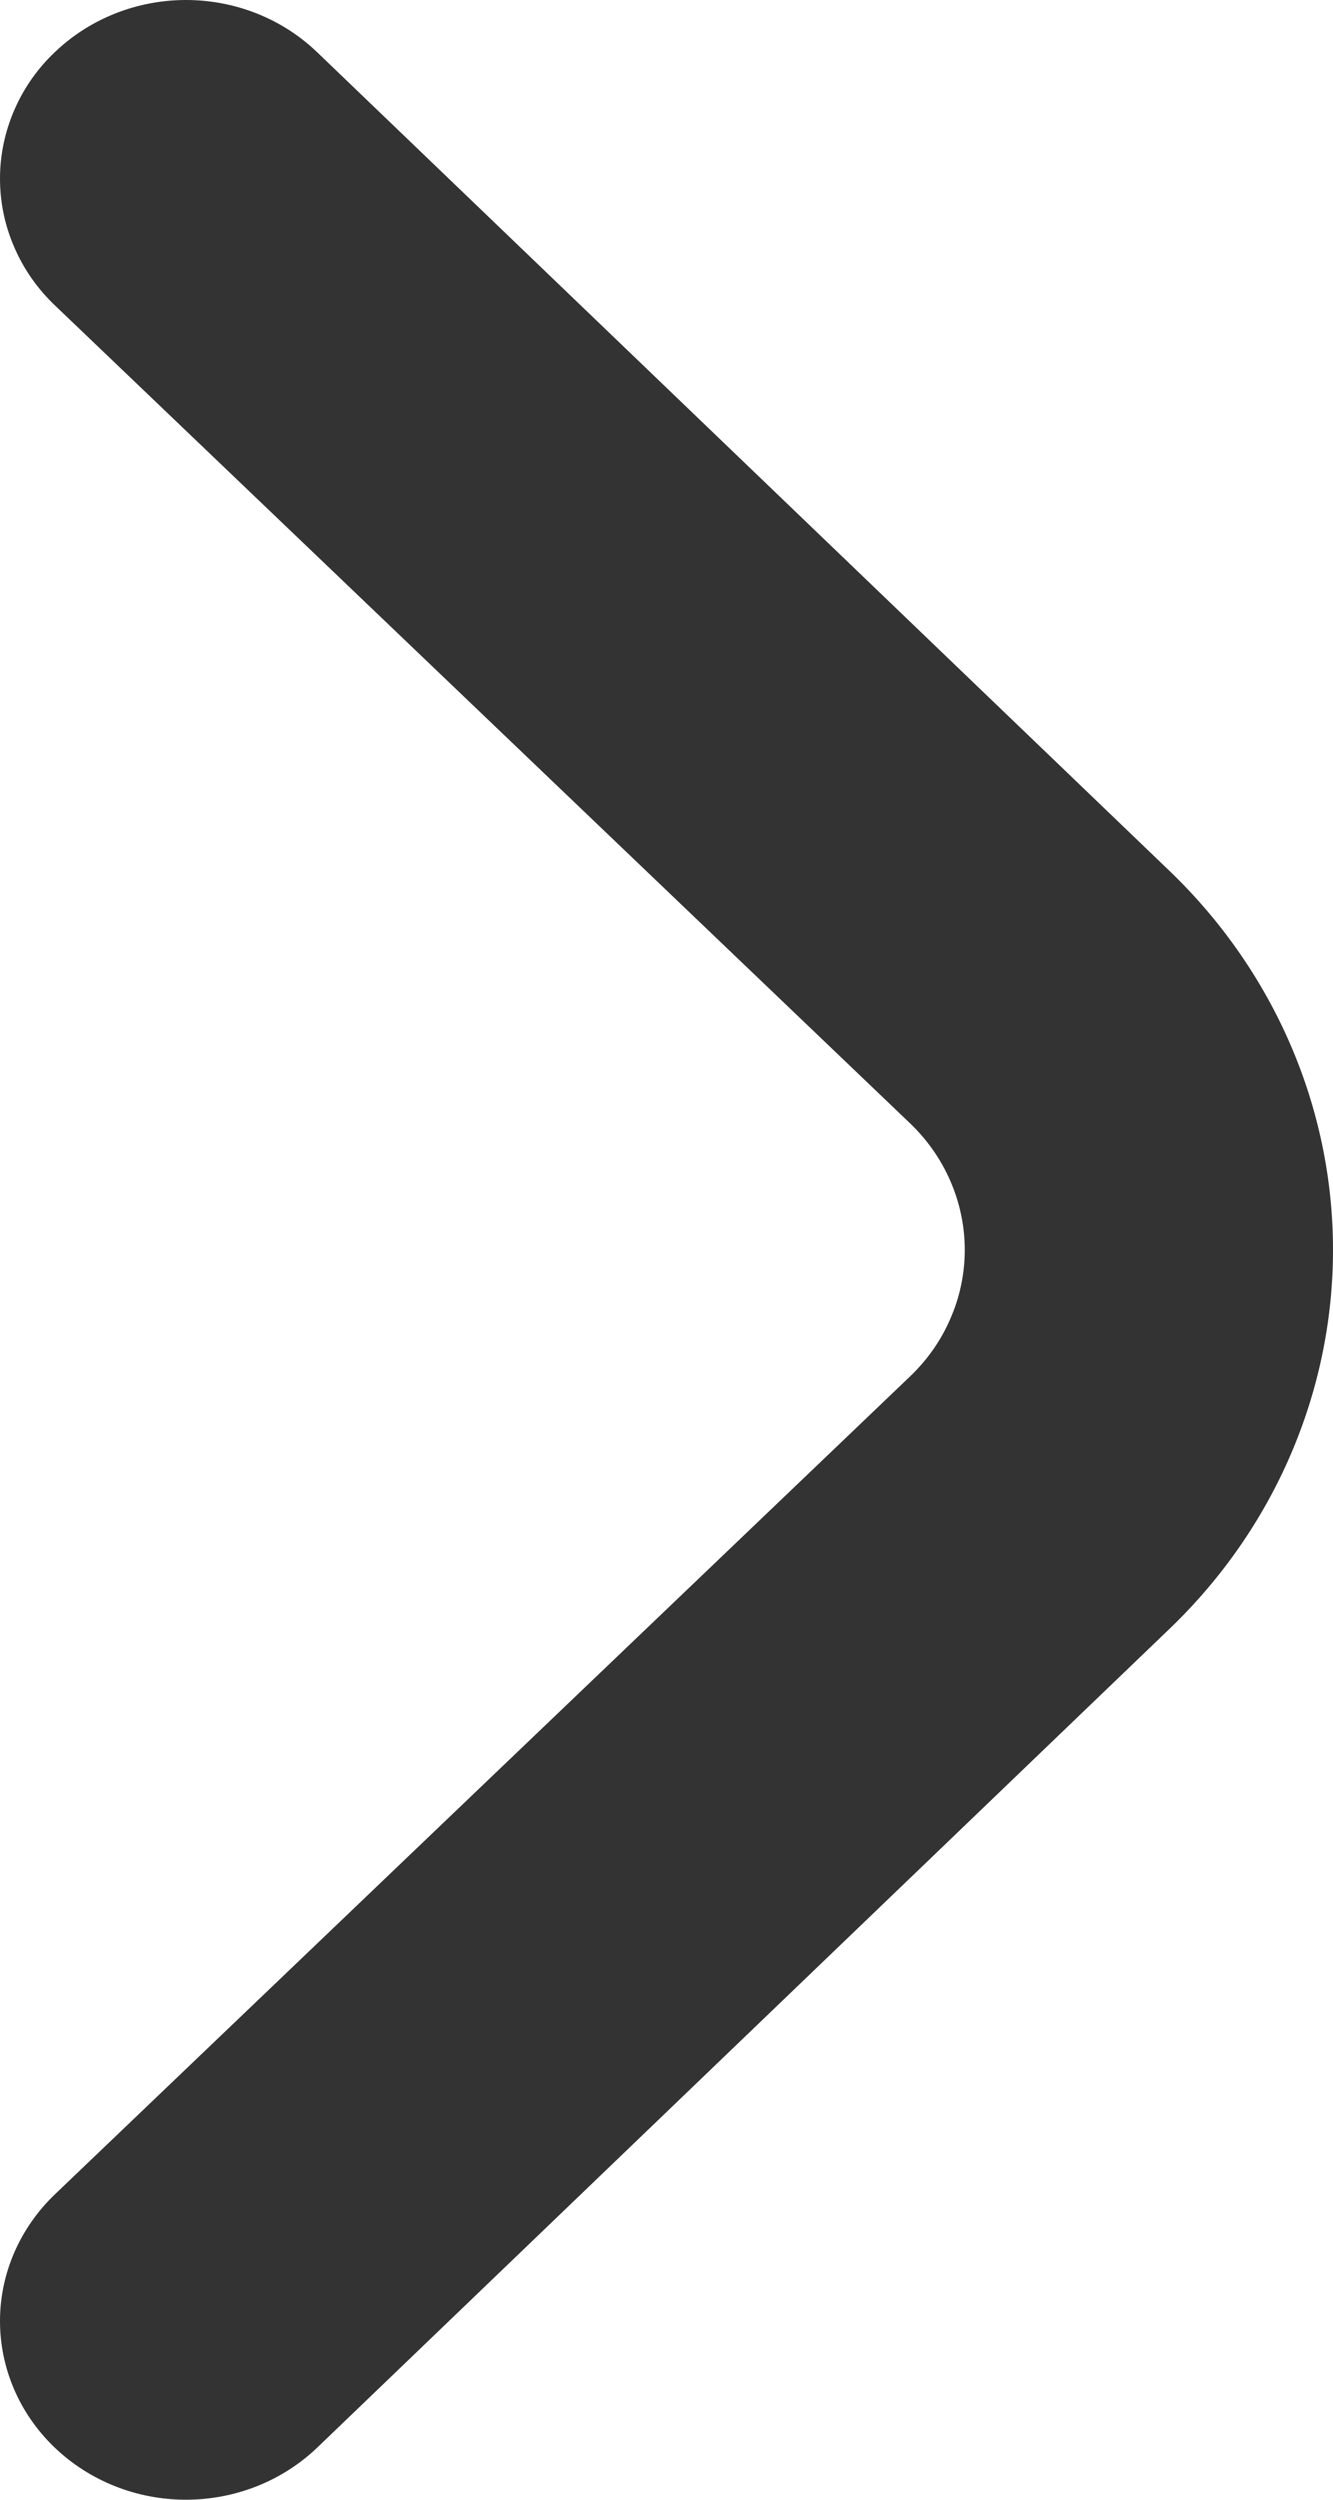 <svg width="8" height="15" viewBox="0 0 8 15" fill="none" xmlns="http://www.w3.org/2000/svg">
<path d="M7.022 5.229L1.902 0.312C1.693 0.112 1.411 2.46672e-07 1.116 1.95155e-07C0.822 1.43639e-07 0.539 0.112 0.33 0.312C0.225 0.411 0.142 0.53 0.086 0.66C0.029 0.791 -1.62737e-07 0.931 -1.87465e-07 1.072C-2.12193e-07 1.214 0.029 1.354 0.086 1.484C0.142 1.615 0.225 1.733 0.33 1.833L5.46 6.739C5.565 6.839 5.648 6.958 5.704 7.088C5.761 7.219 5.79 7.359 5.79 7.5C5.79 7.642 5.761 7.782 5.704 7.912C5.648 8.043 5.565 8.161 5.46 8.261L0.33 13.167C0.12 13.368 0.001 13.64 0 13.924C-0.001 14.209 0.116 14.482 0.324 14.683C0.533 14.885 0.816 14.999 1.112 15C1.408 15.001 1.692 14.889 1.902 14.689L7.022 9.771C7.648 9.169 8 8.352 8 7.5C8 6.648 7.648 5.832 7.022 5.229Z" fill="#333333"/>
</svg>
